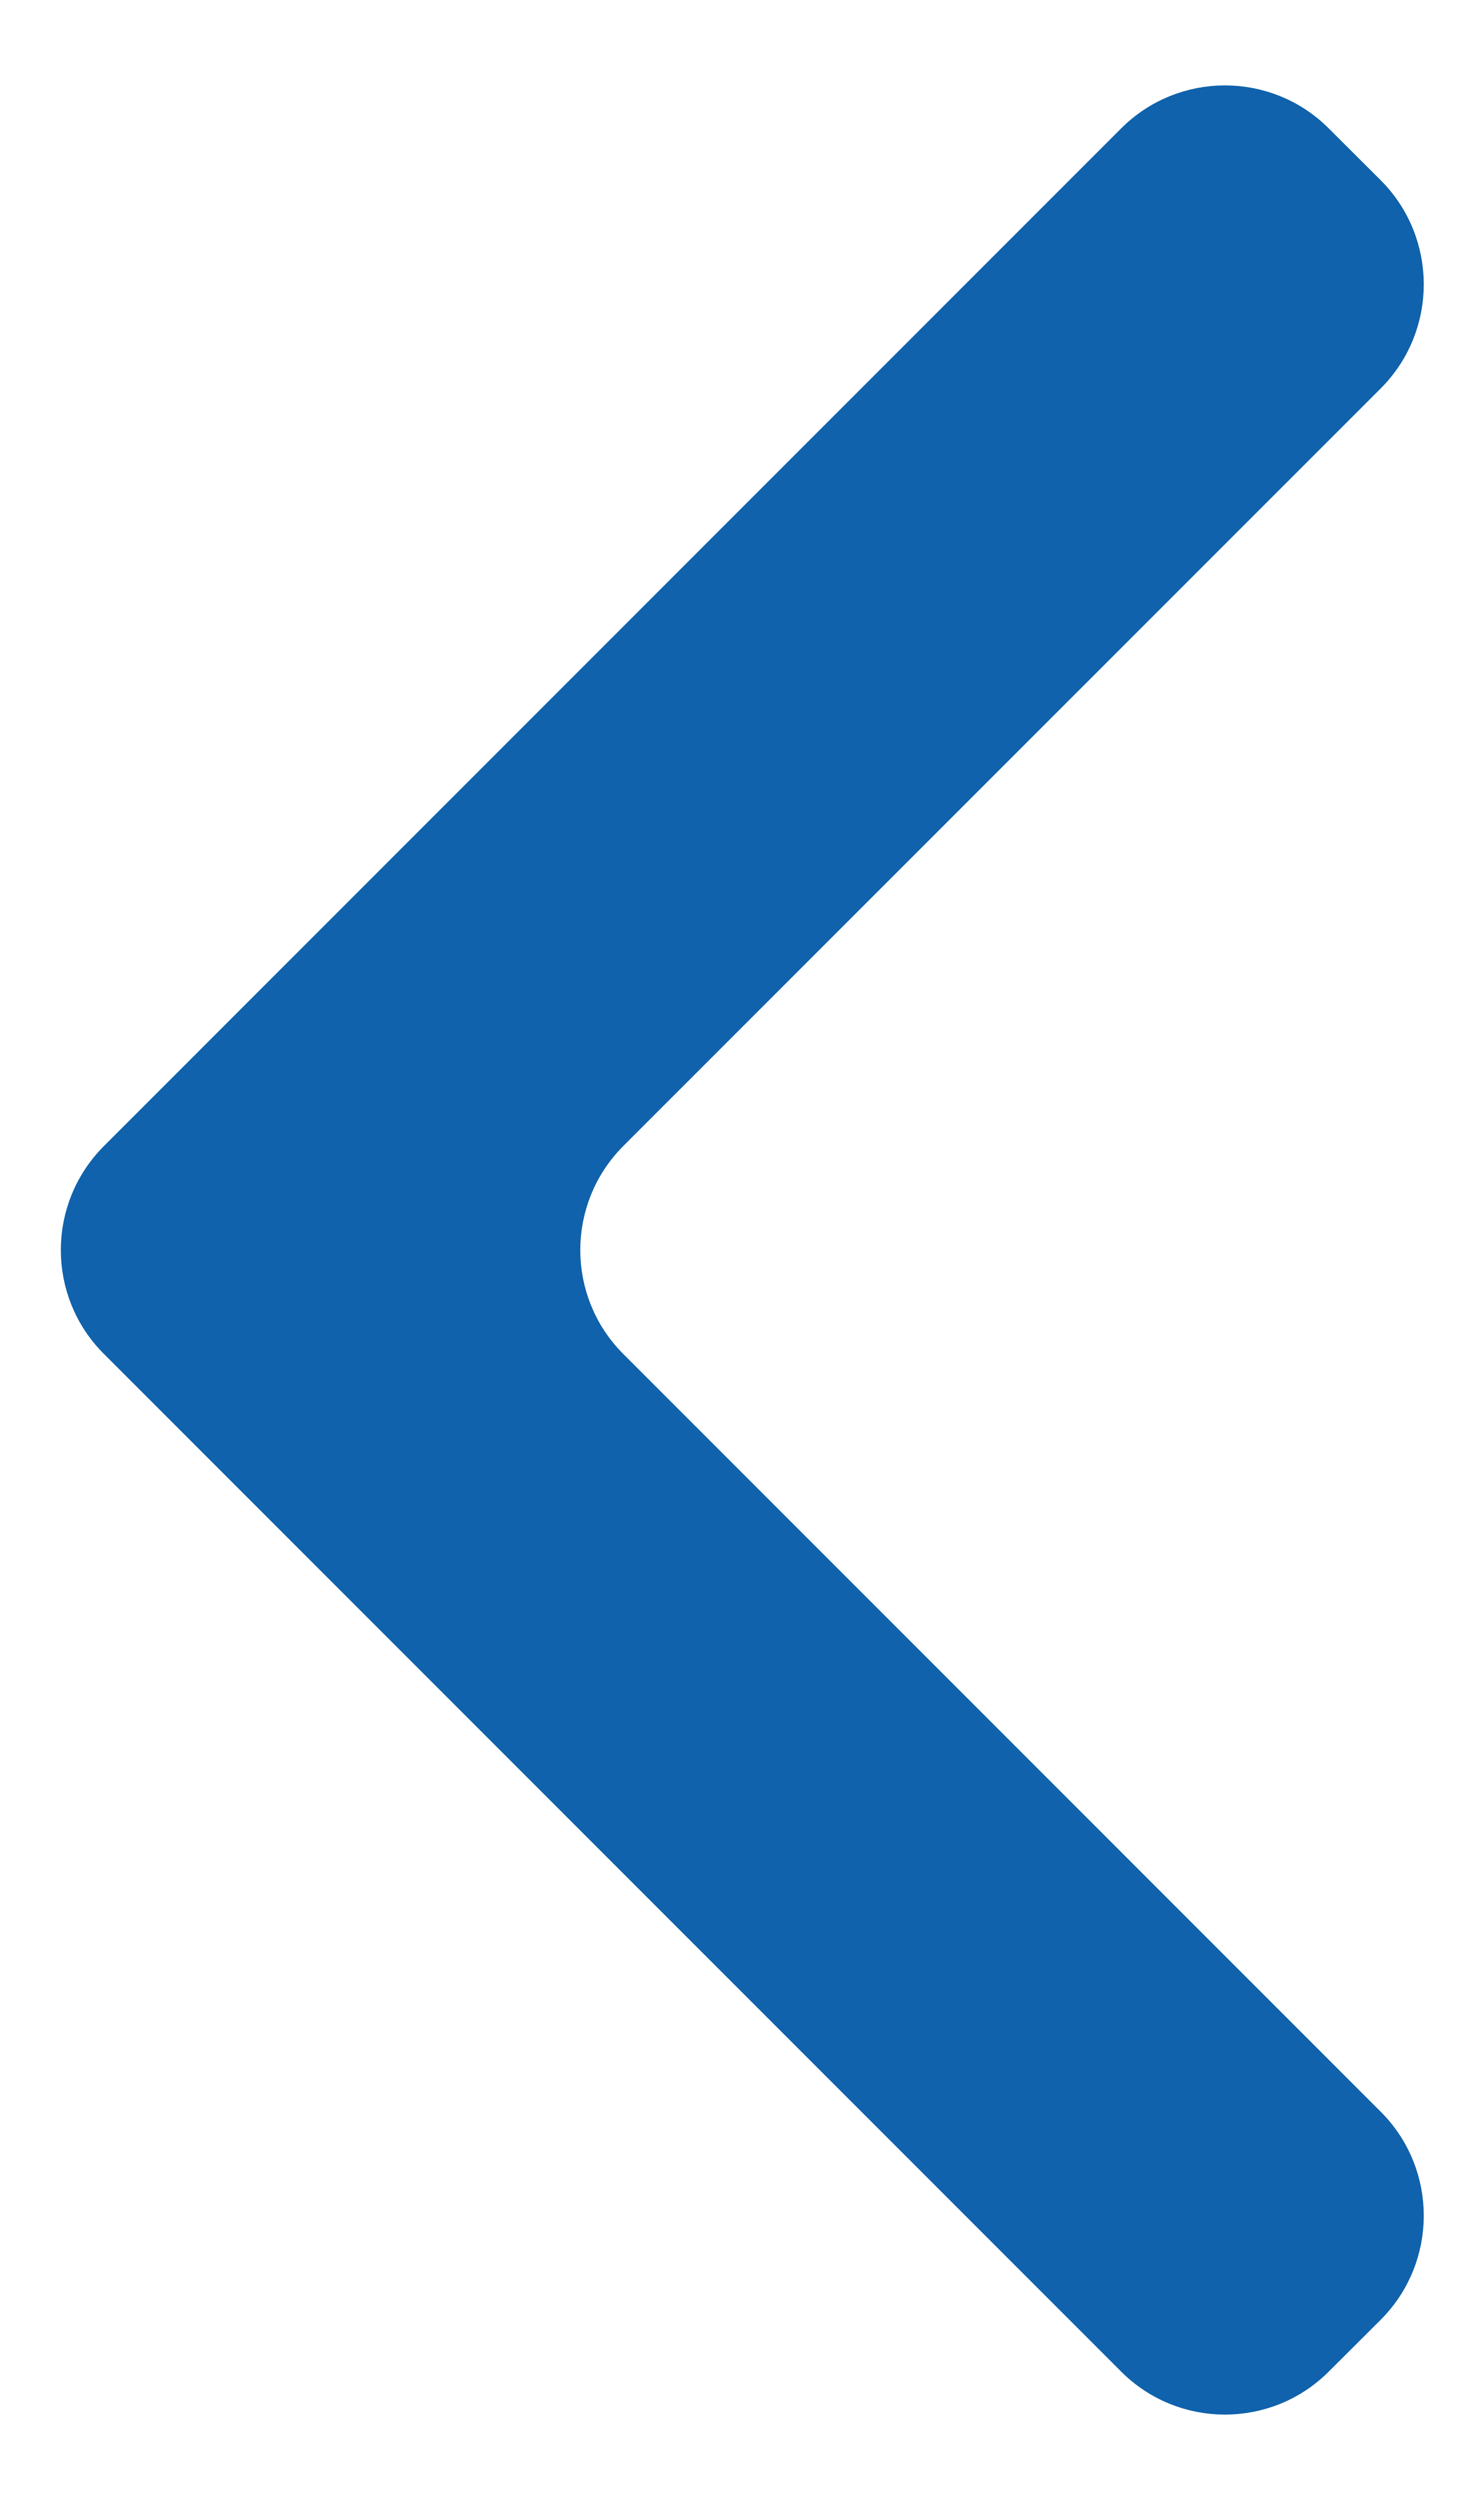 <svg width="10" height="17" viewBox="0 0 10 17" fill="none" xmlns="http://www.w3.org/2000/svg">
<path d="M9.393 15.774C9.783 15.383 9.783 14.75 9.393 14.36L4.24 9.207C3.85 8.817 3.85 8.184 4.24 7.793L9.393 2.641C9.783 2.25 9.783 1.617 9.393 1.226L9.04 0.874C8.65 0.483 8.016 0.483 7.626 0.874L0.707 7.793C0.316 8.184 0.316 8.817 0.707 9.207L7.626 16.126C8.016 16.517 8.65 16.517 9.04 16.126L9.393 15.774Z" fill="#0F62AB"/>
</svg>
